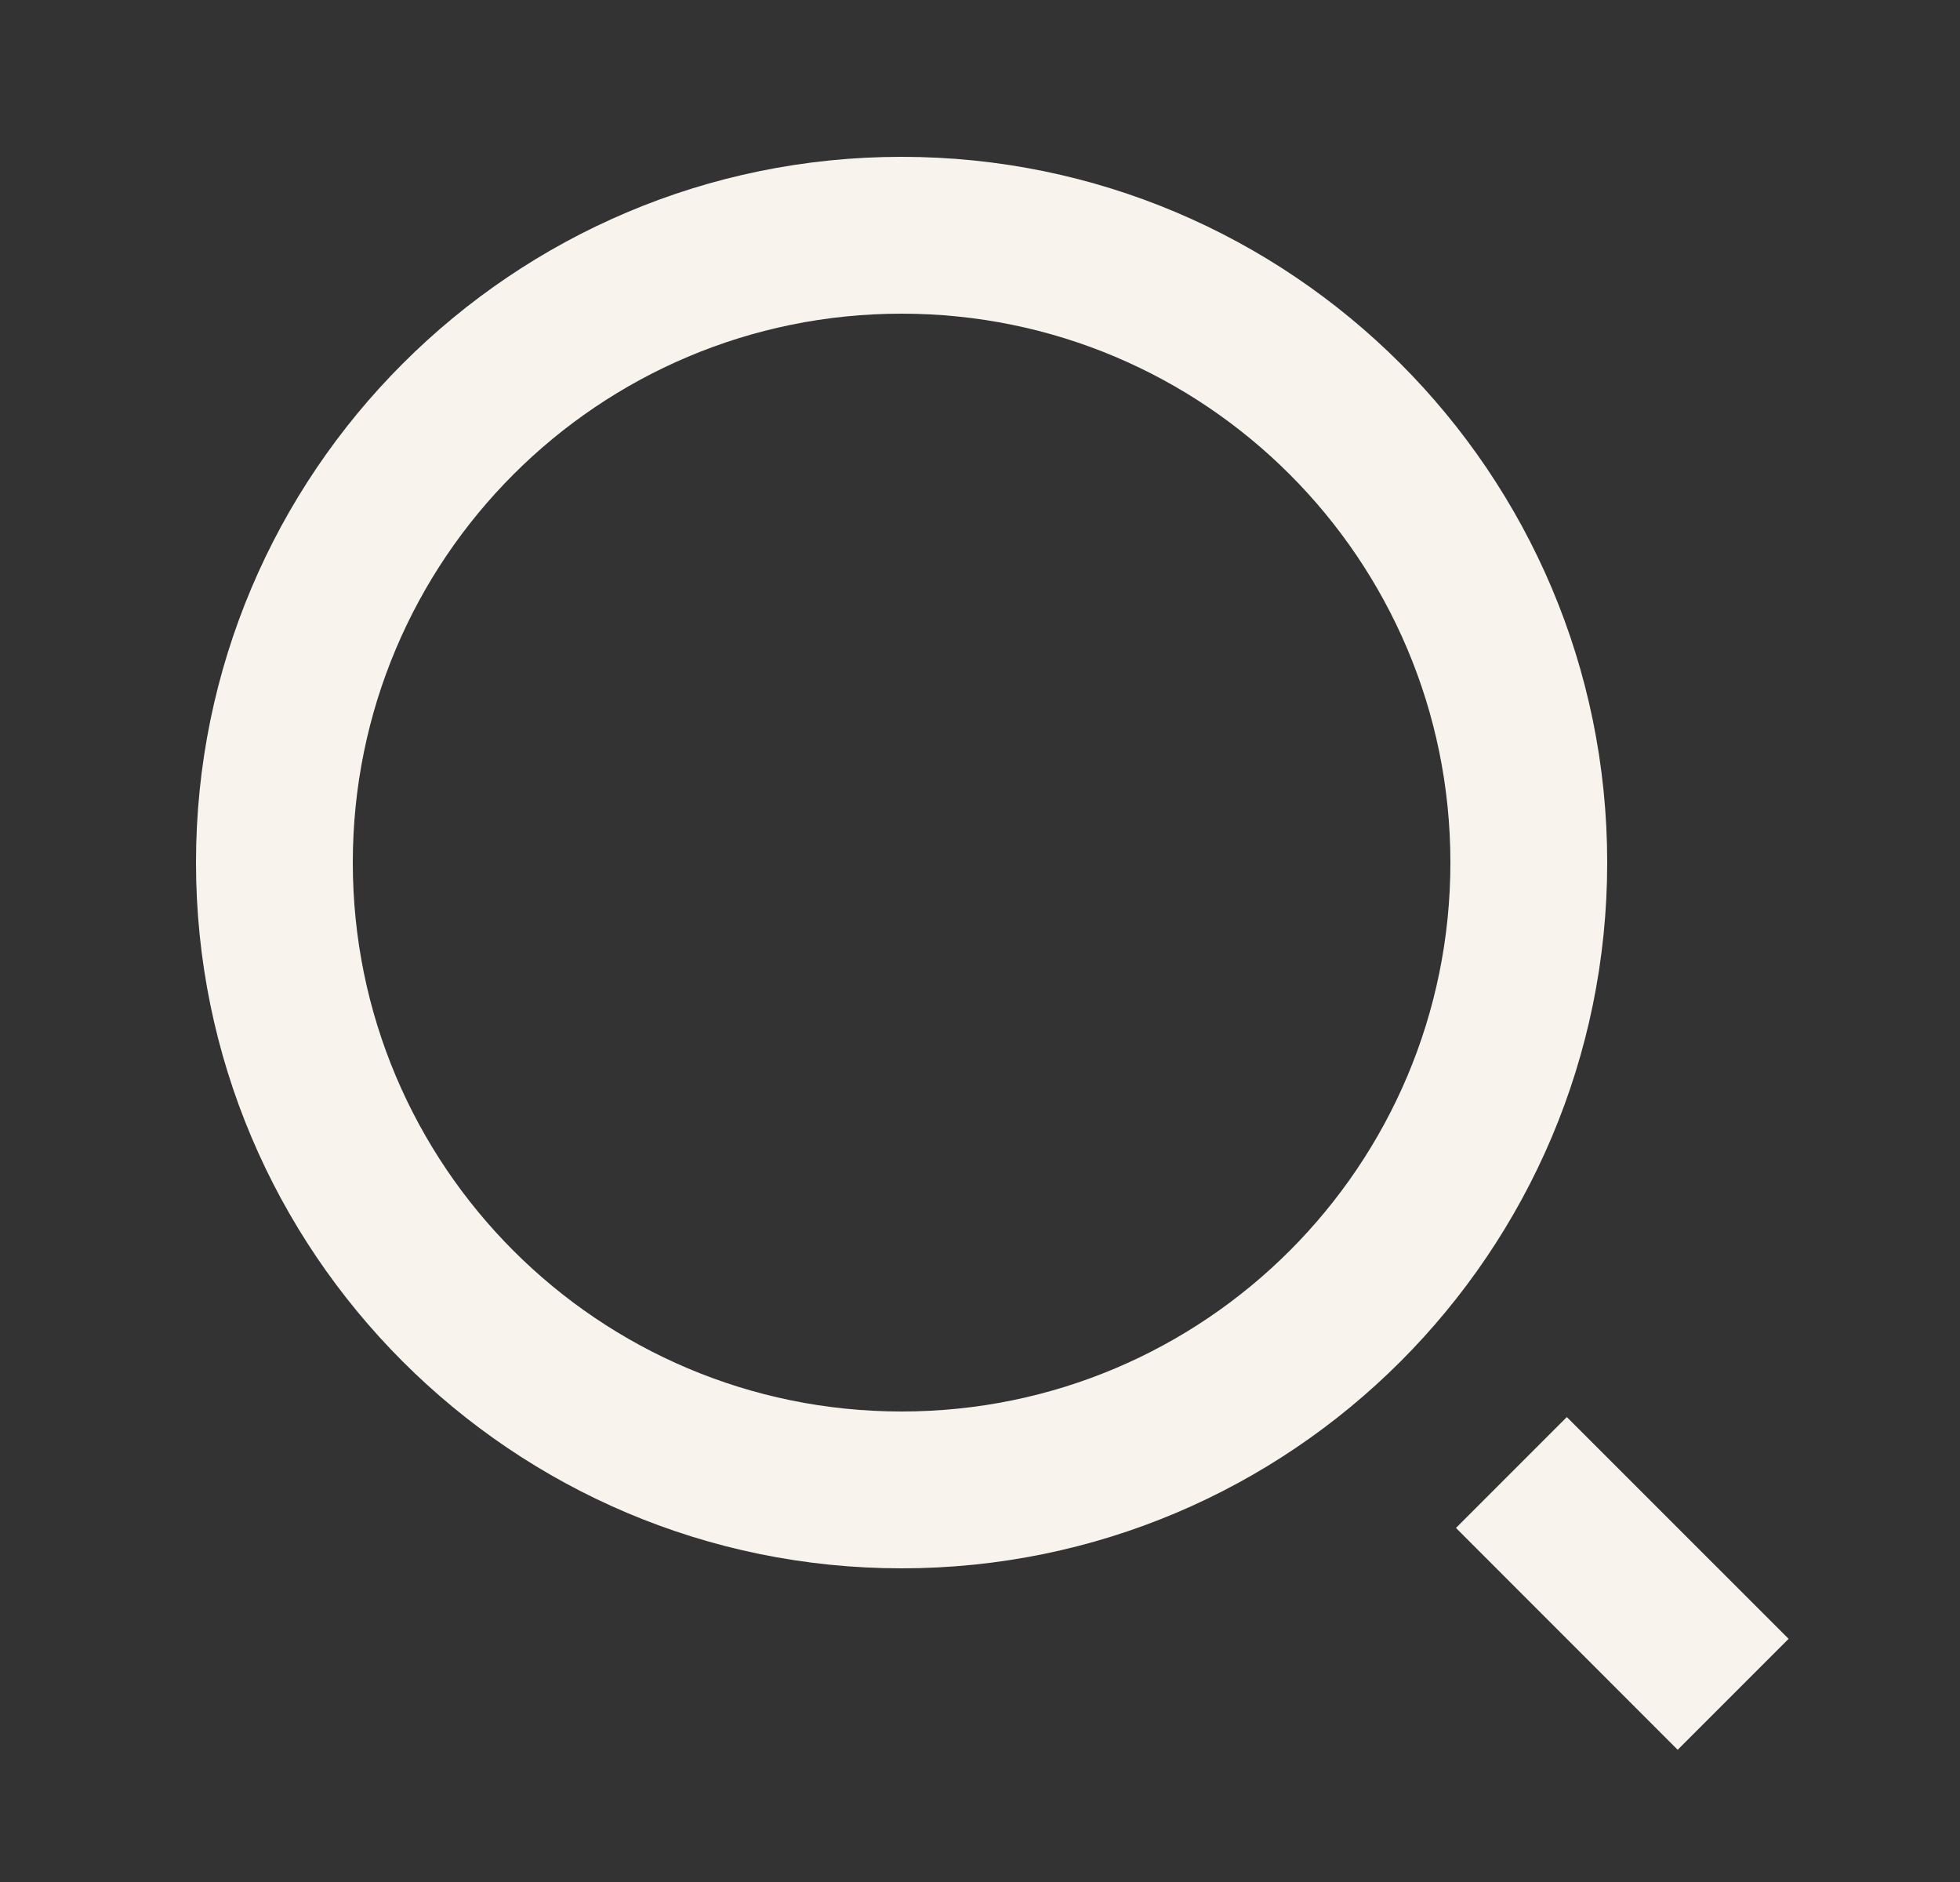 <svg width="25" height="24" viewBox="0 0 25 24" fill="none" xmlns="http://www.w3.org/2000/svg">
<rect x="0" y="0" width="25" height="24" fill="#333333" stroke="none"/>
<g clip-path="url(#clip0_729_2188)">
<path d="M11.5 2C16.468 2 20.5 6.032 20.5 11C20.5 15.968 16.468 20 11.5 20C6.532 20 2.5 15.968 2.5 11C2.5 6.032 6.532 2 11.5 2ZM11.5 18C15.367 18 18.5 14.867 18.5 11C18.5 7.132 15.367 4 11.5 4C7.632 4 4.5 7.132 4.5 11C4.5 14.867 7.632 18 11.5 18ZM19.985 18.071L22.814 20.899L21.399 22.314L18.571 19.485L19.985 18.071Z" fill="#F9F3EE"/>
</g>
<defs>
<clipPath id="clip0_729_2188">
<rect width="24" height="24" fill="white" transform="translate(0.5)"/>
</clipPath>
</defs>
</svg>
